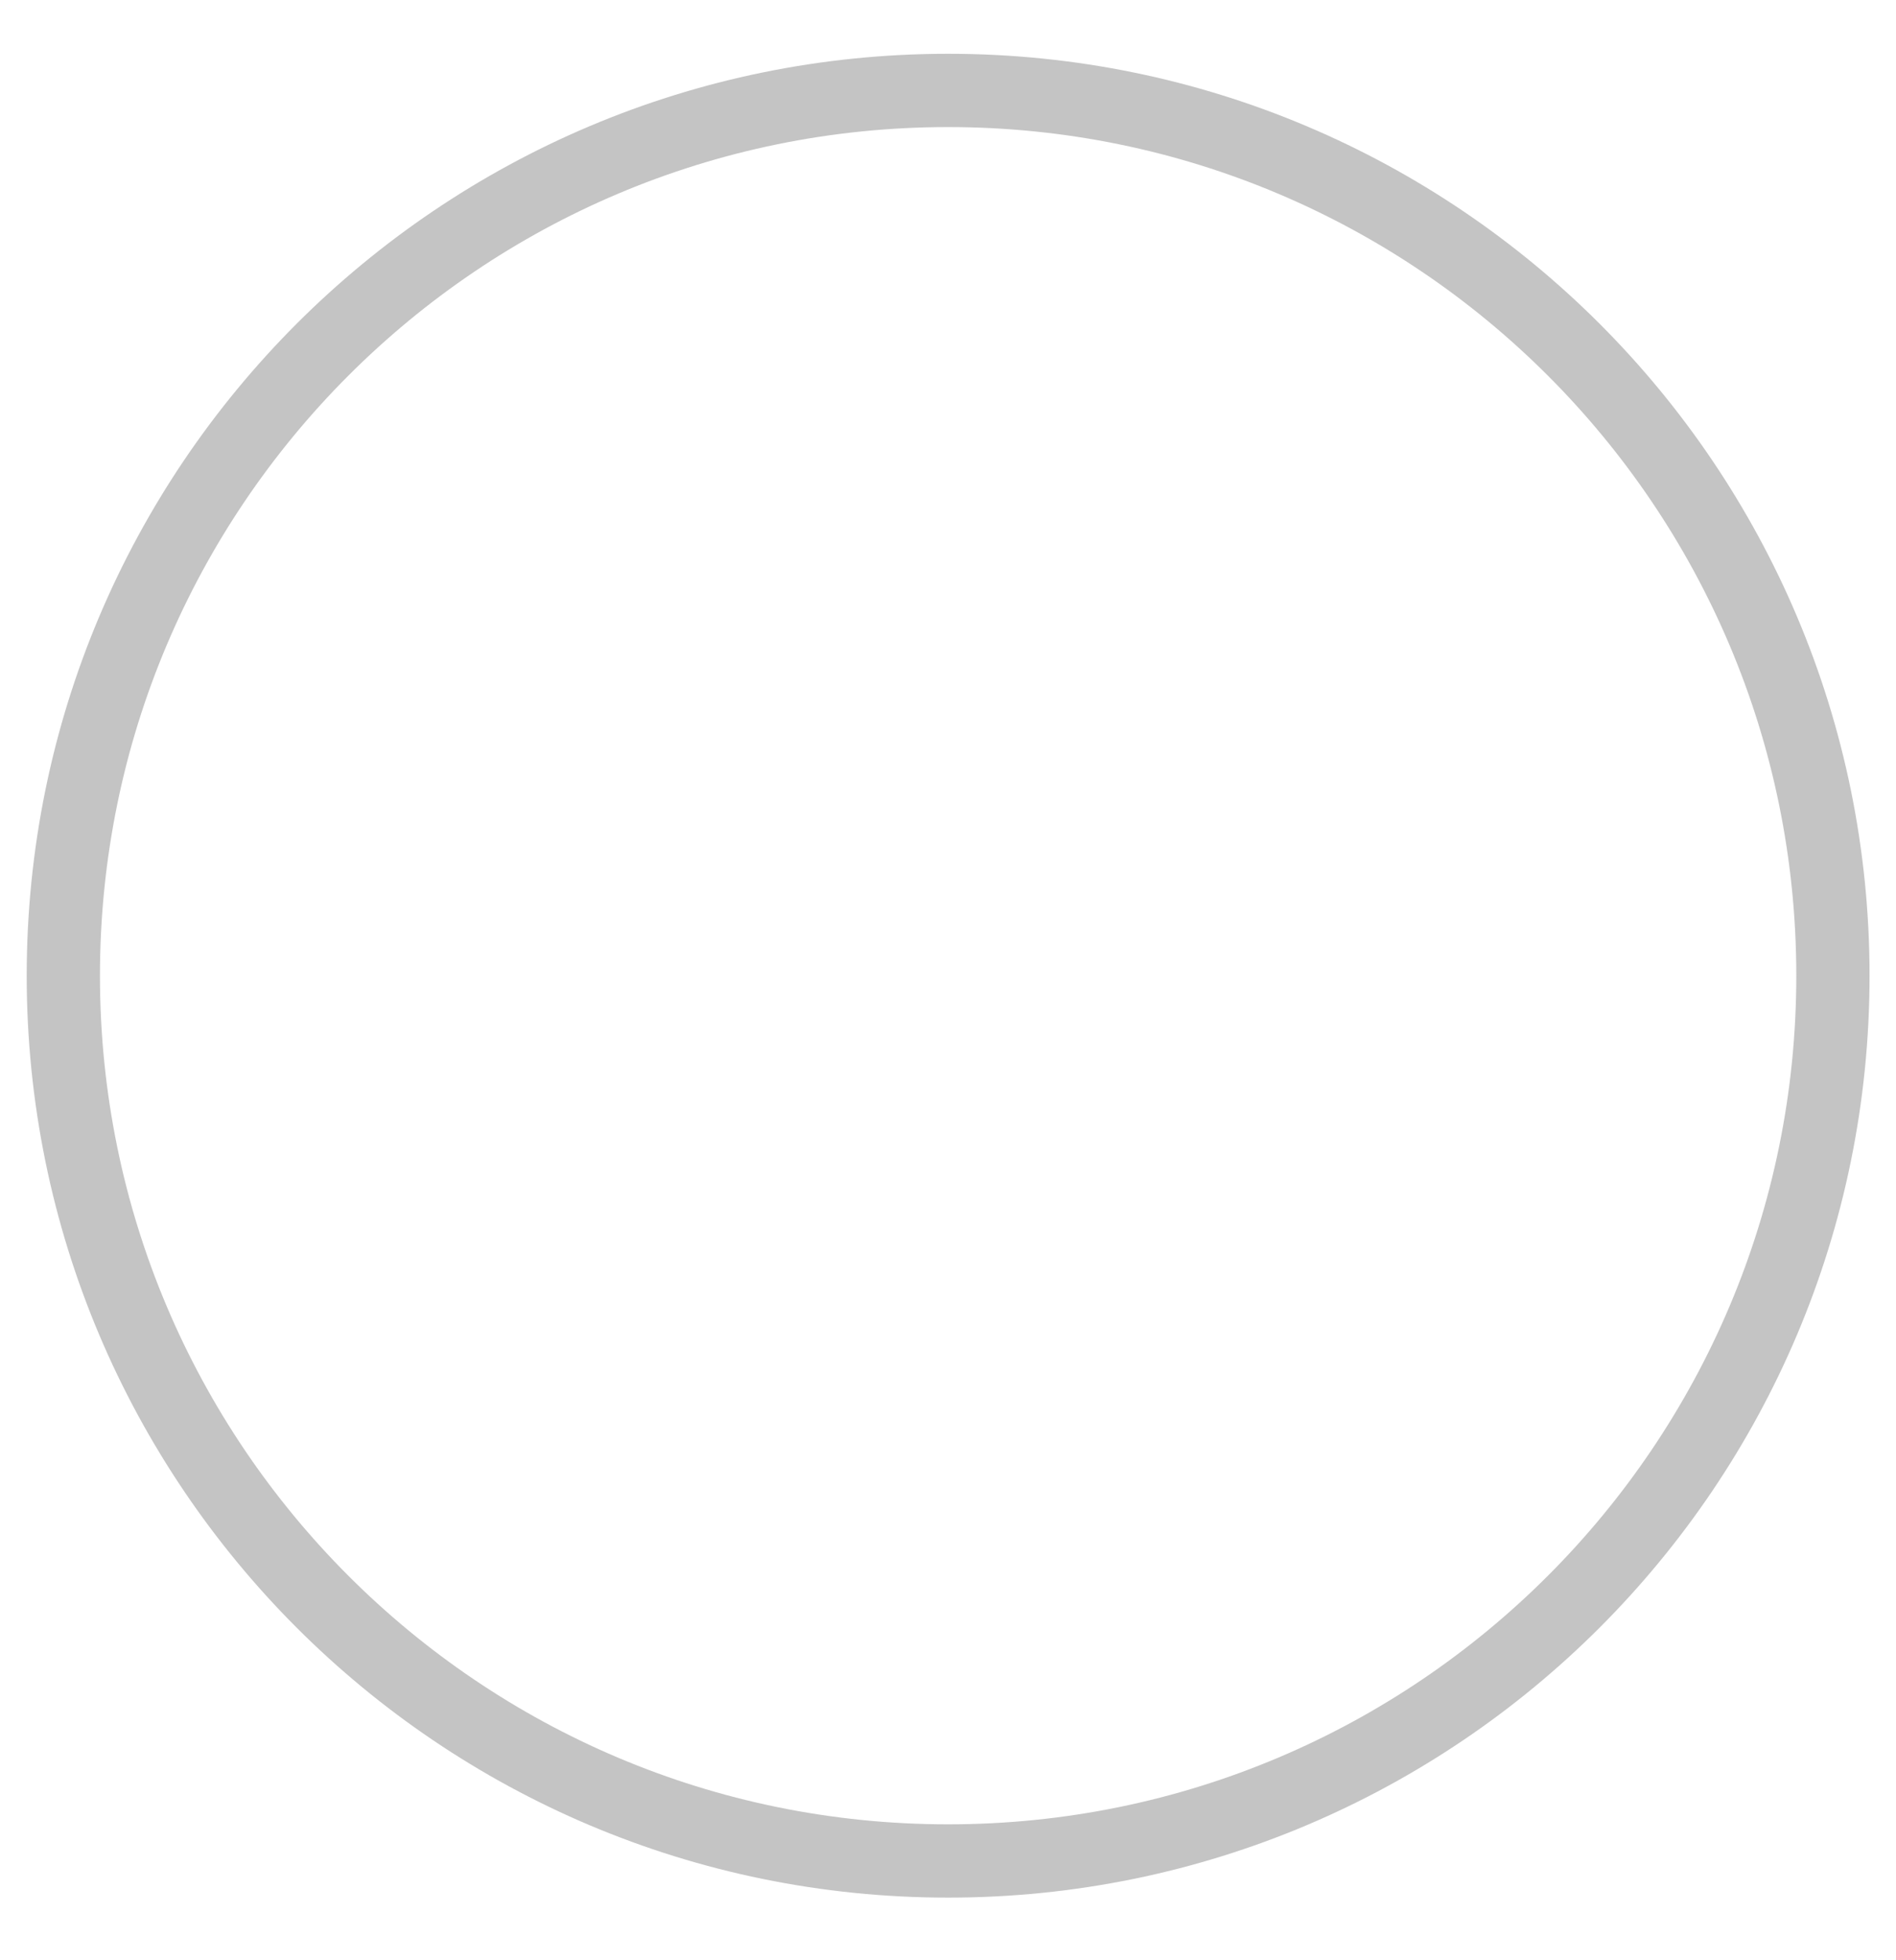 <svg width="30" height="31" viewBox="0 0 30 31" fill="none" xmlns="http://www.w3.org/2000/svg">
<path d="M15.002 29.43C22.734 29.43 29.002 23.162 29.002 15.43C29.002 7.698 22.734 1.43 15.002 1.43C7.27 1.43 1.002 7.698 1.002 15.43C1.002 23.162 7.27 29.43 15.002 29.43Z" stroke="#C4C4C4" stroke-width="1.159" stroke-miterlimit="10"/>
</svg>
